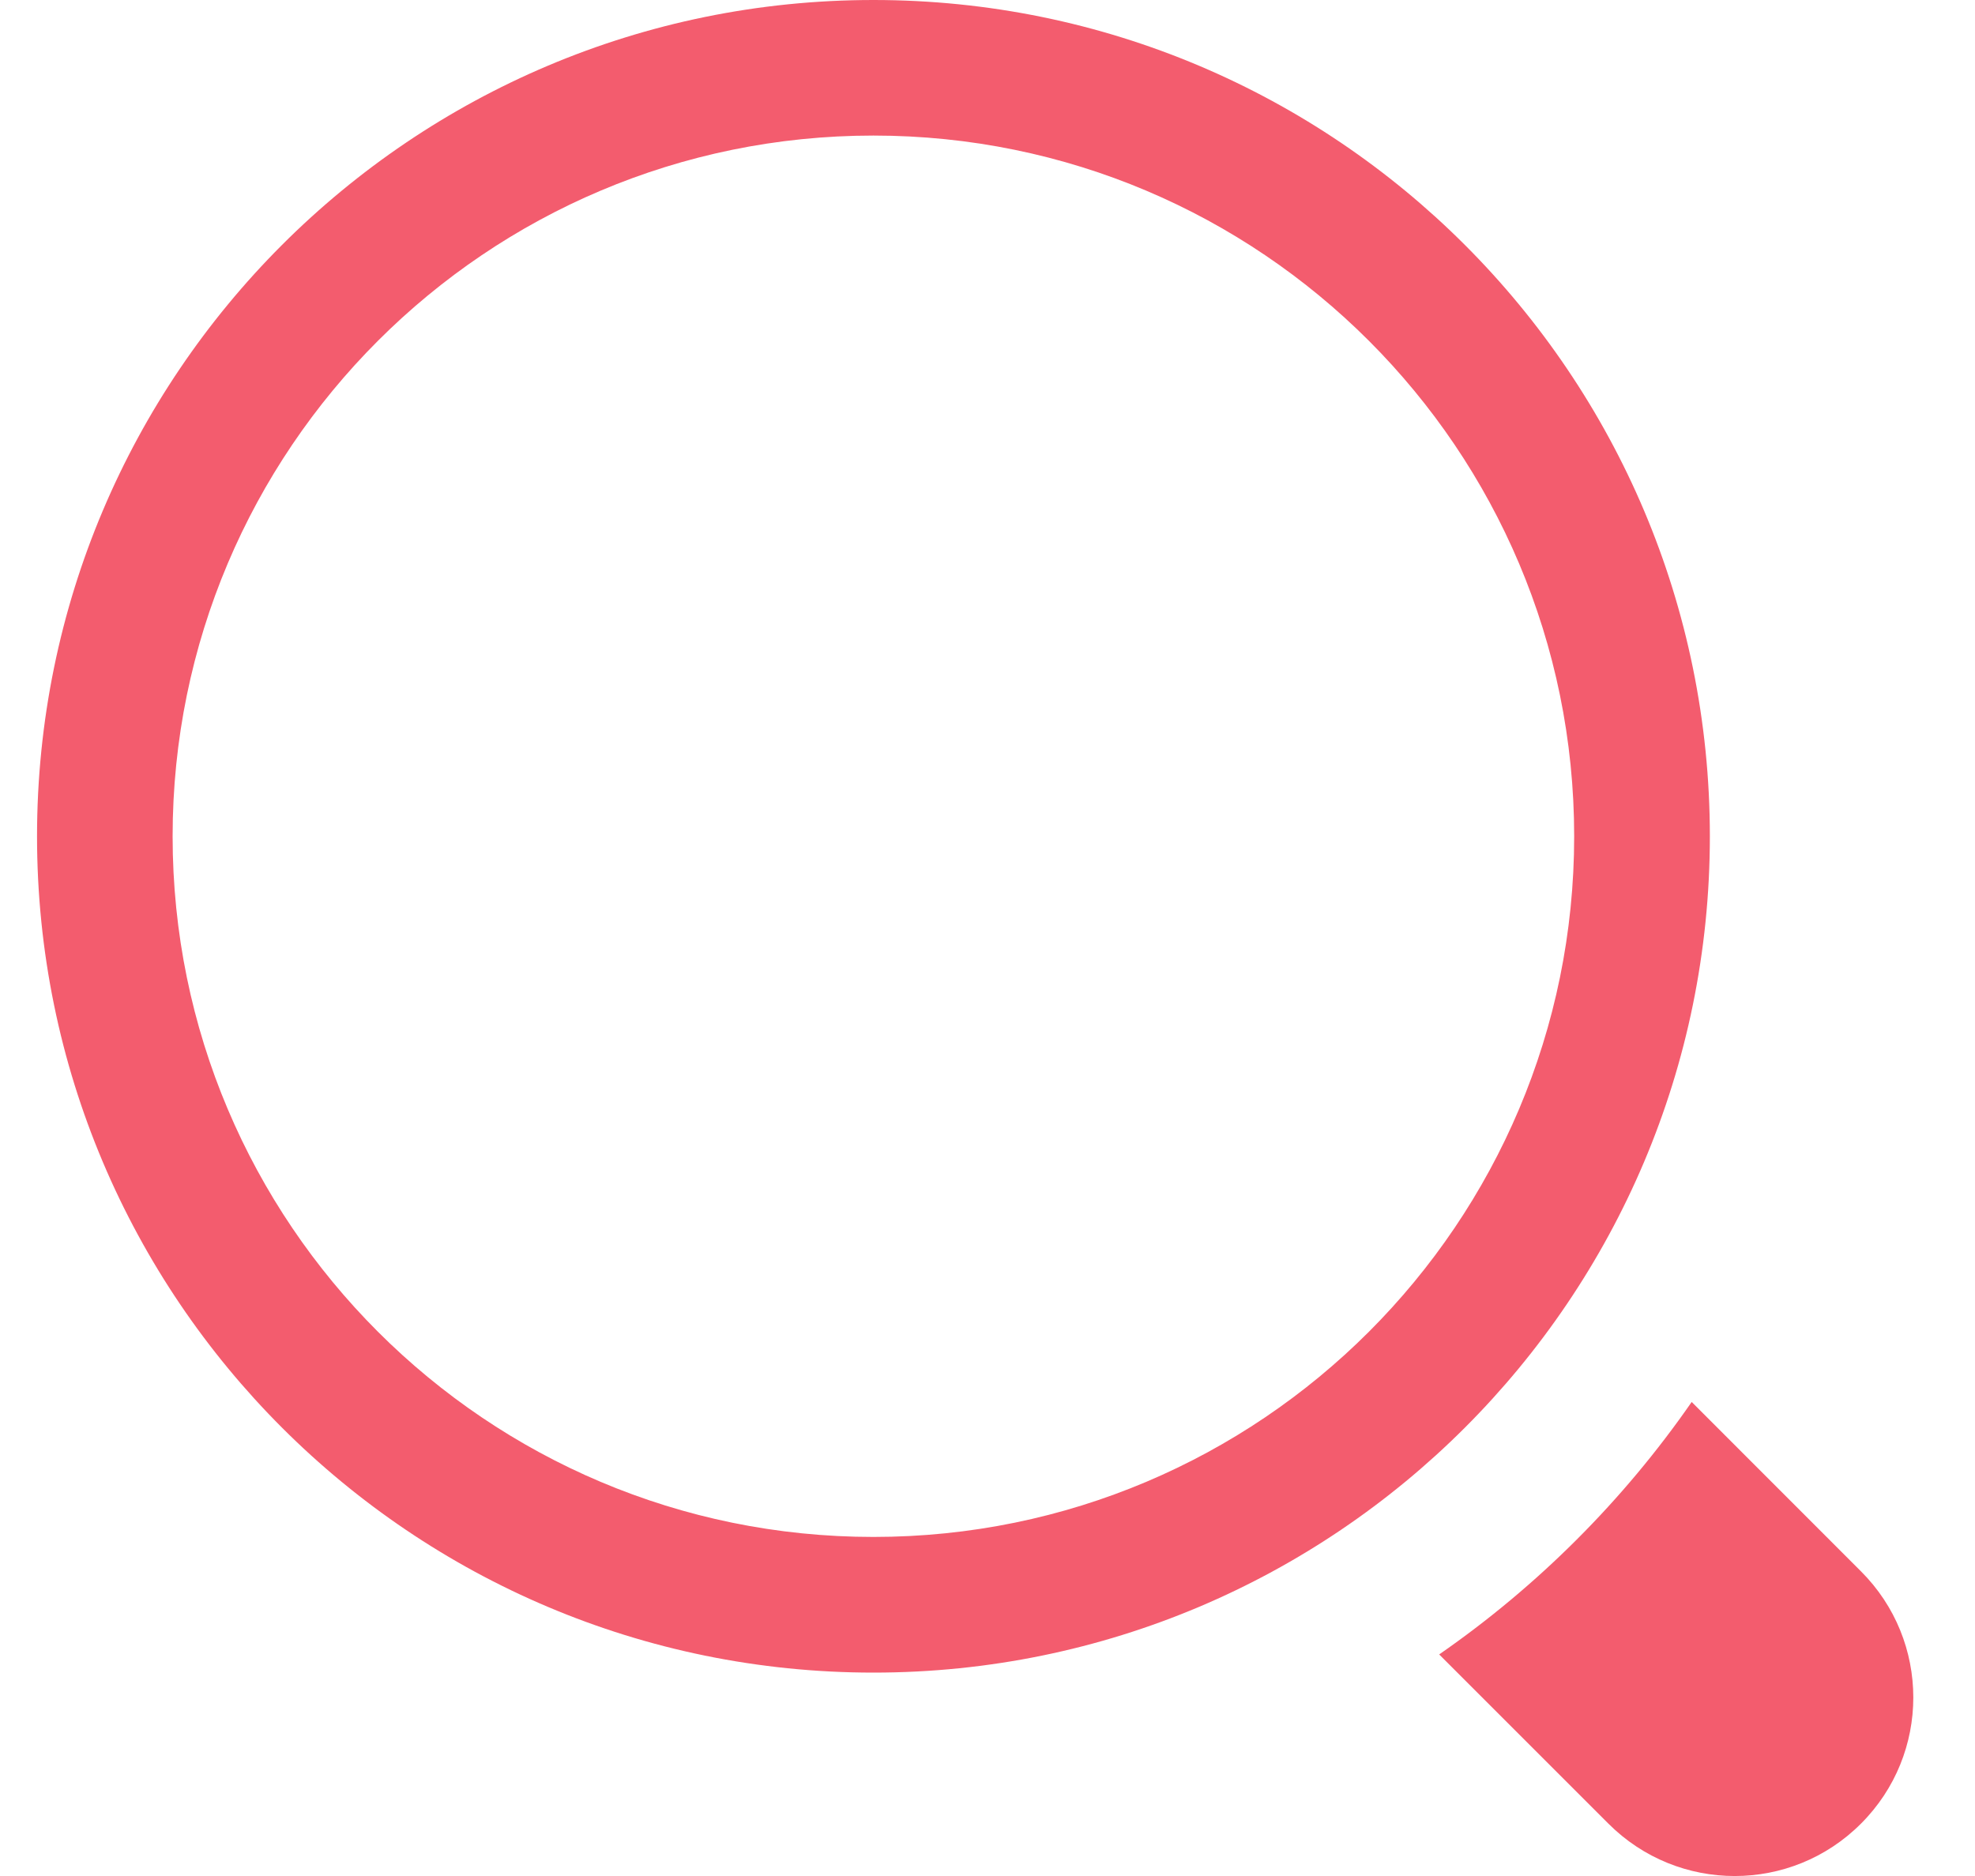 <svg width="20" height="19" viewBox="0 0 20 19" fill="none" xmlns="http://www.w3.org/2000/svg">
<path fill-rule="evenodd" clip-rule="evenodd" d="M15.941 8.47C15.941 12.389 12.764 15.566 8.845 15.566C4.926 15.566 1.748 12.389 1.748 8.47C1.748 4.551 4.926 1.373 8.845 1.373C12.764 1.373 15.941 4.551 15.941 8.47ZM8.845 16.94C13.523 16.94 17.315 13.148 17.315 8.47C17.315 3.792 13.523 0 8.845 0C4.167 0 0.375 3.792 0.375 8.47C0.375 13.148 4.167 16.94 8.845 16.94ZM18.845 18.47C18.139 19.177 16.995 19.177 16.288 18.47L14.574 16.756C15.572 16.064 16.439 15.197 17.131 14.199L18.845 15.914C19.552 16.62 19.552 17.764 18.845 18.47Z" fill="#F35C6E"/>
</svg>
